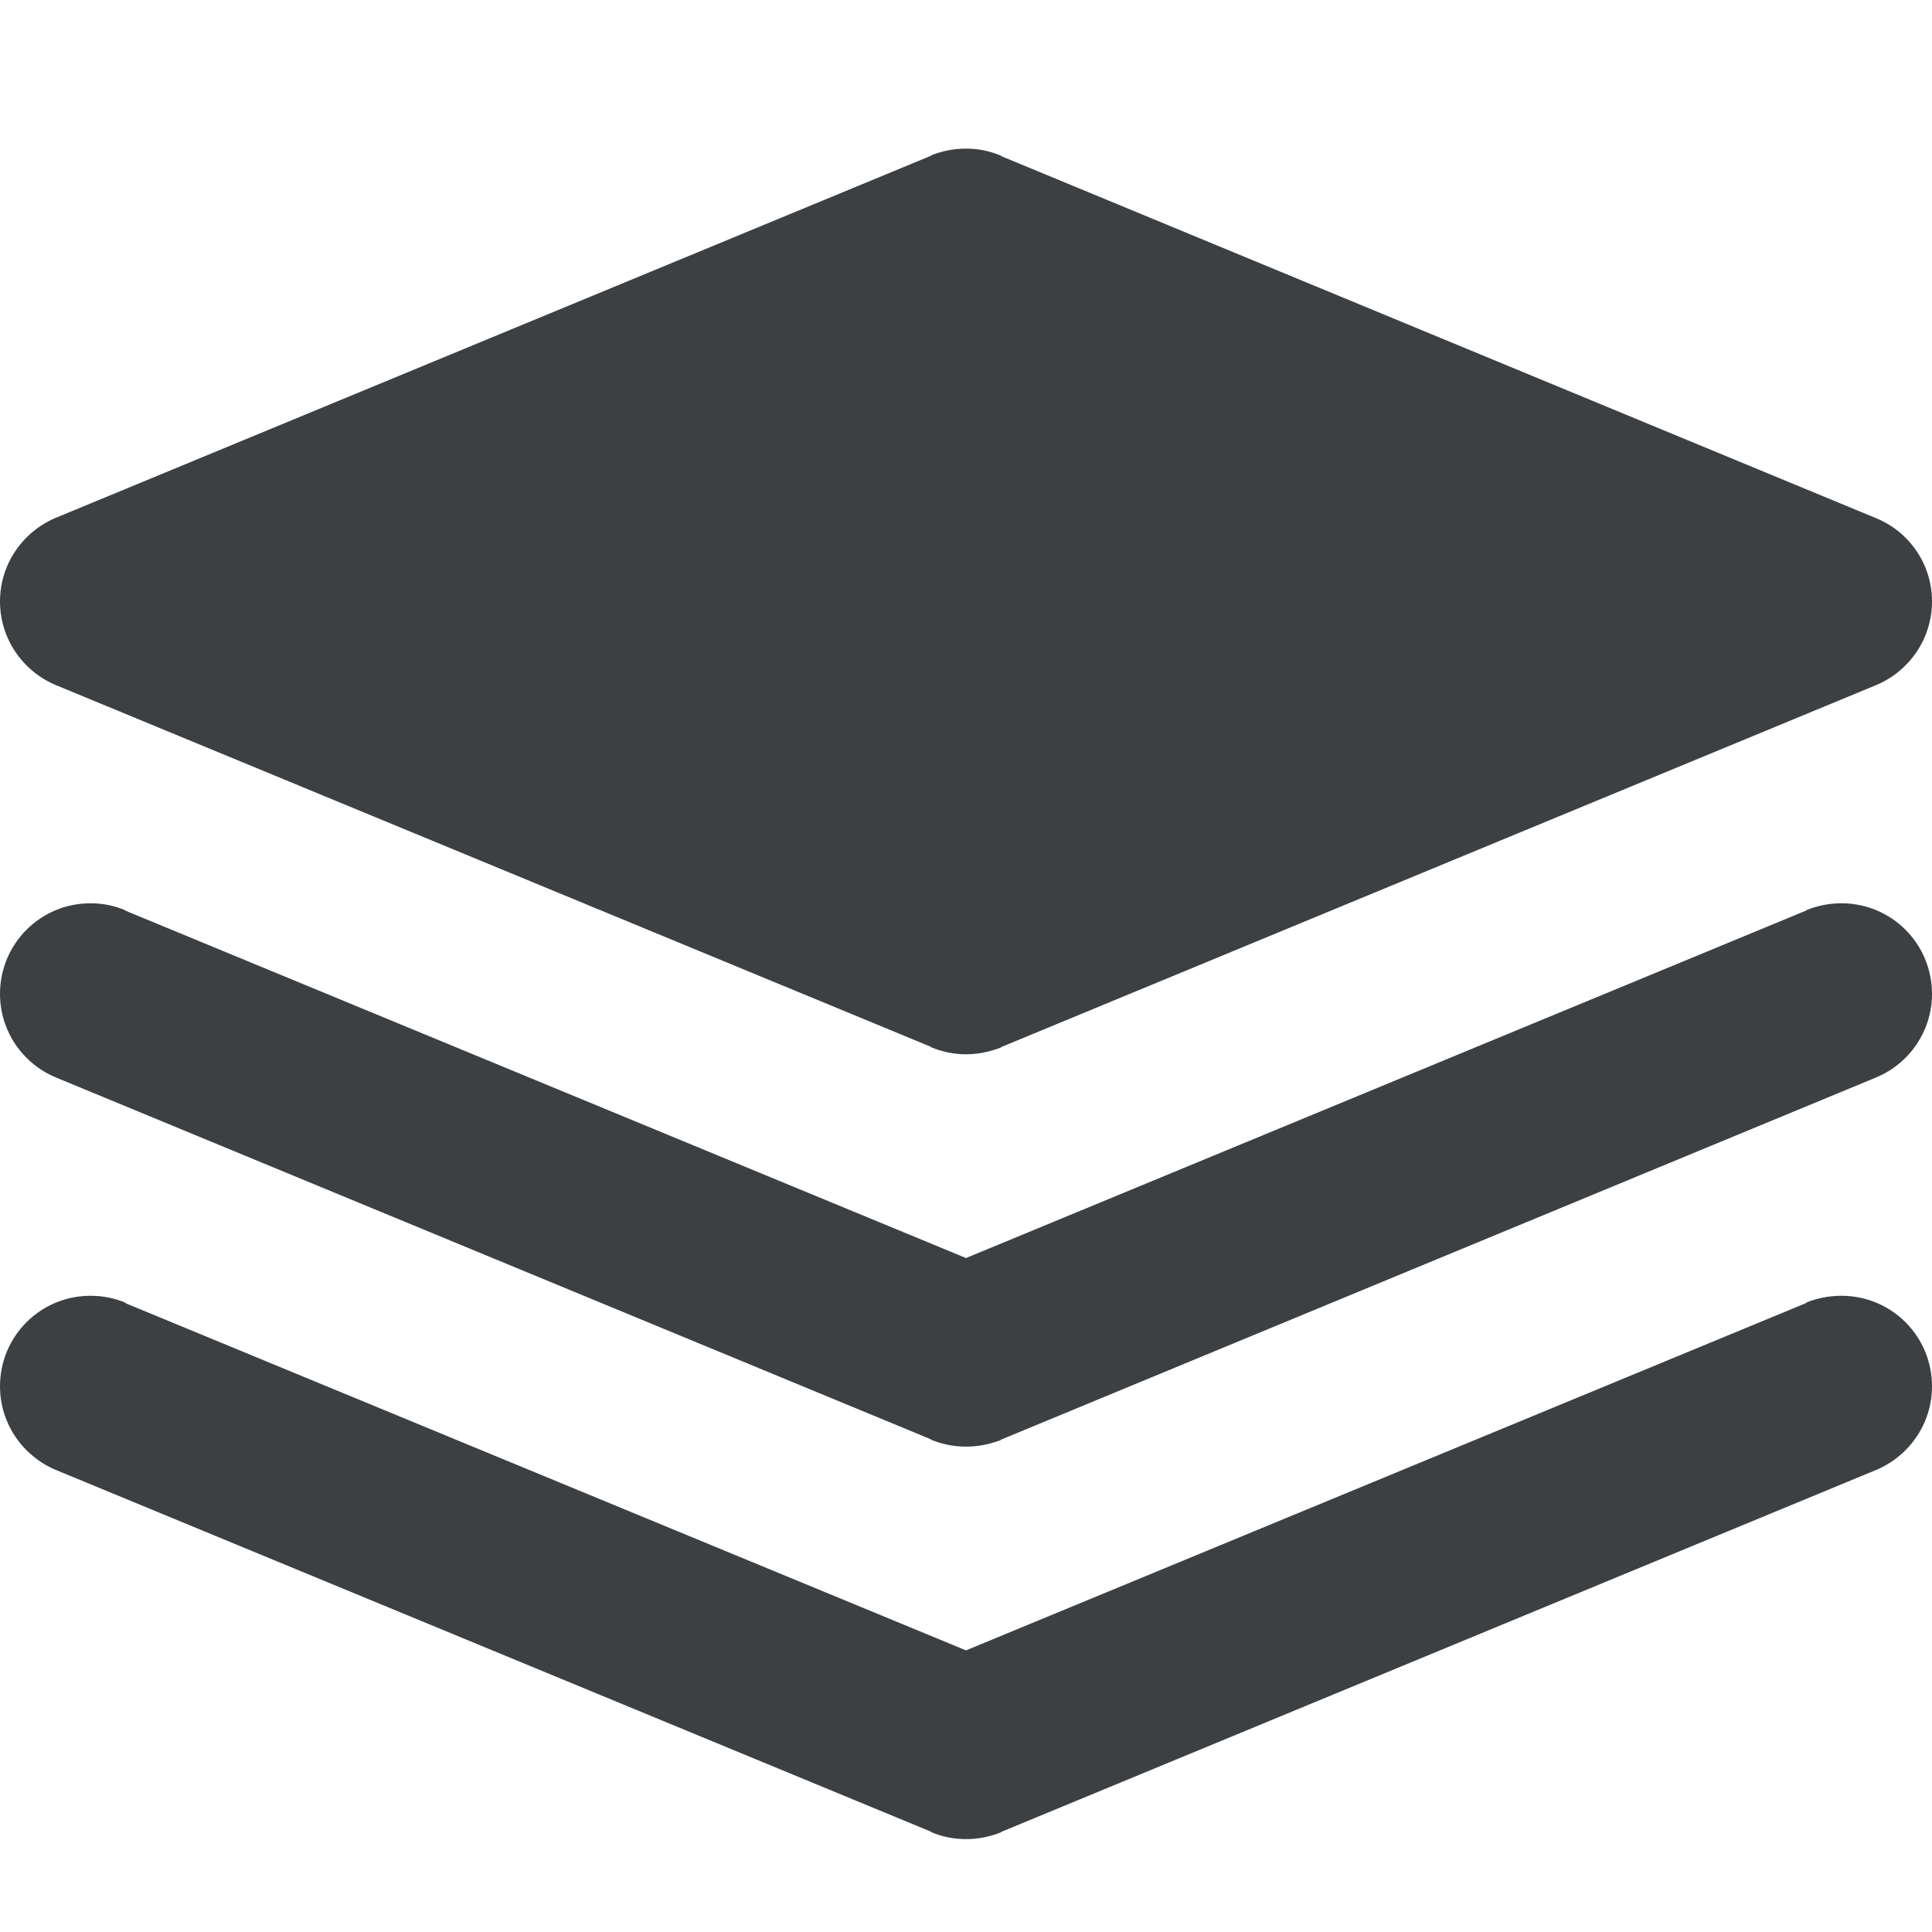<?xml version="1.0" encoding="UTF-8"?>
<svg width="13px" height="13px" viewBox="0 0 13 13" version="1.1" xmlns="http://www.w3.org/2000/svg" xmlns:xlink="http://www.w3.org/1999/xlink">
    <!-- Generator: Sketch 58 (84663) - https://sketch.com -->
    <title>icon_layer</title>
    <desc>Created with Sketch.</desc>
    <g id="icon_layer" stroke="none" stroke-width="1" fill="none" fill-rule="evenodd">
        <g id="LAYERS-1" transform="translate(0, 1)" fill="#3D4043">
            <path d="M12.624,6.25 L6.738,8.686 C6.738,8.686 6.736,8.686 6.736,8.688 L6.734,8.69 C6.66,8.718 6.583,8.734 6.5,8.734 C6.417,8.734 6.34,8.718 6.266,8.688 L6.264,8.686 C6.264,8.686 6.262,8.686 6.262,8.684 L0.376,6.25 C0.156,6.159 0,5.941 0,5.688 C0,5.35 0.272,5.078 0.609,5.078 C0.693,5.078 0.77,5.094 0.843,5.125 L0.845,5.127 C0.845,5.127 0.847,5.127 0.847,5.129 L6.5,7.465 L12.153,5.127 C12.153,5.127 12.155,5.127 12.155,5.125 L12.157,5.123 C12.23,5.094 12.307,5.078 12.391,5.078 C12.728,5.078 13,5.35 13,5.688 C13,5.941 12.844,6.159 12.624,6.25 Z M12.624,3.61 L6.738,6.045 C6.738,6.045 6.736,6.045 6.736,6.047 L6.734,6.049 C6.66,6.077 6.583,6.094 6.5,6.094 C6.417,6.094 6.34,6.077 6.266,6.047 L6.264,6.045 C6.264,6.045 6.262,6.045 6.262,6.043 L0.376,3.61 C0.156,3.518 0,3.301 0,3.047 C0,2.793 0.156,2.576 0.376,2.484 L6.262,0.049 C6.262,0.049 6.264,0.049 6.264,0.047 L6.266,0.045 C6.34,0.016 6.417,0 6.5,0 C6.583,0 6.66,0.016 6.734,0.047 L6.736,0.049 C6.736,0.049 6.738,0.049 6.738,0.051 L12.622,2.486 C12.844,2.576 13,2.793 13,3.047 C13,3.301 12.844,3.518 12.624,3.61 Z M0.609,7.719 C0.693,7.719 0.77,7.735 0.843,7.765 L0.845,7.768 C0.845,7.768 0.847,7.768 0.847,7.77 L6.5,10.105 L12.153,7.768 C12.153,7.768 12.155,7.768 12.155,7.765 L12.157,7.763 C12.23,7.735 12.307,7.719 12.391,7.719 C12.728,7.719 13,7.991 13,8.328 C13,8.582 12.844,8.799 12.624,8.891 L6.738,11.326 C6.738,11.326 6.736,11.326 6.736,11.328 L6.734,11.33 C6.66,11.359 6.583,11.375 6.5,11.375 C6.417,11.375 6.34,11.359 6.266,11.328 L6.264,11.326 C6.264,11.326 6.262,11.326 6.262,11.324 L0.376,8.891 C0.156,8.799 0,8.582 0,8.328 C0,7.991 0.272,7.719 0.609,7.719 Z" id="Shape"></path>
        </g>
    </g>
</svg>
